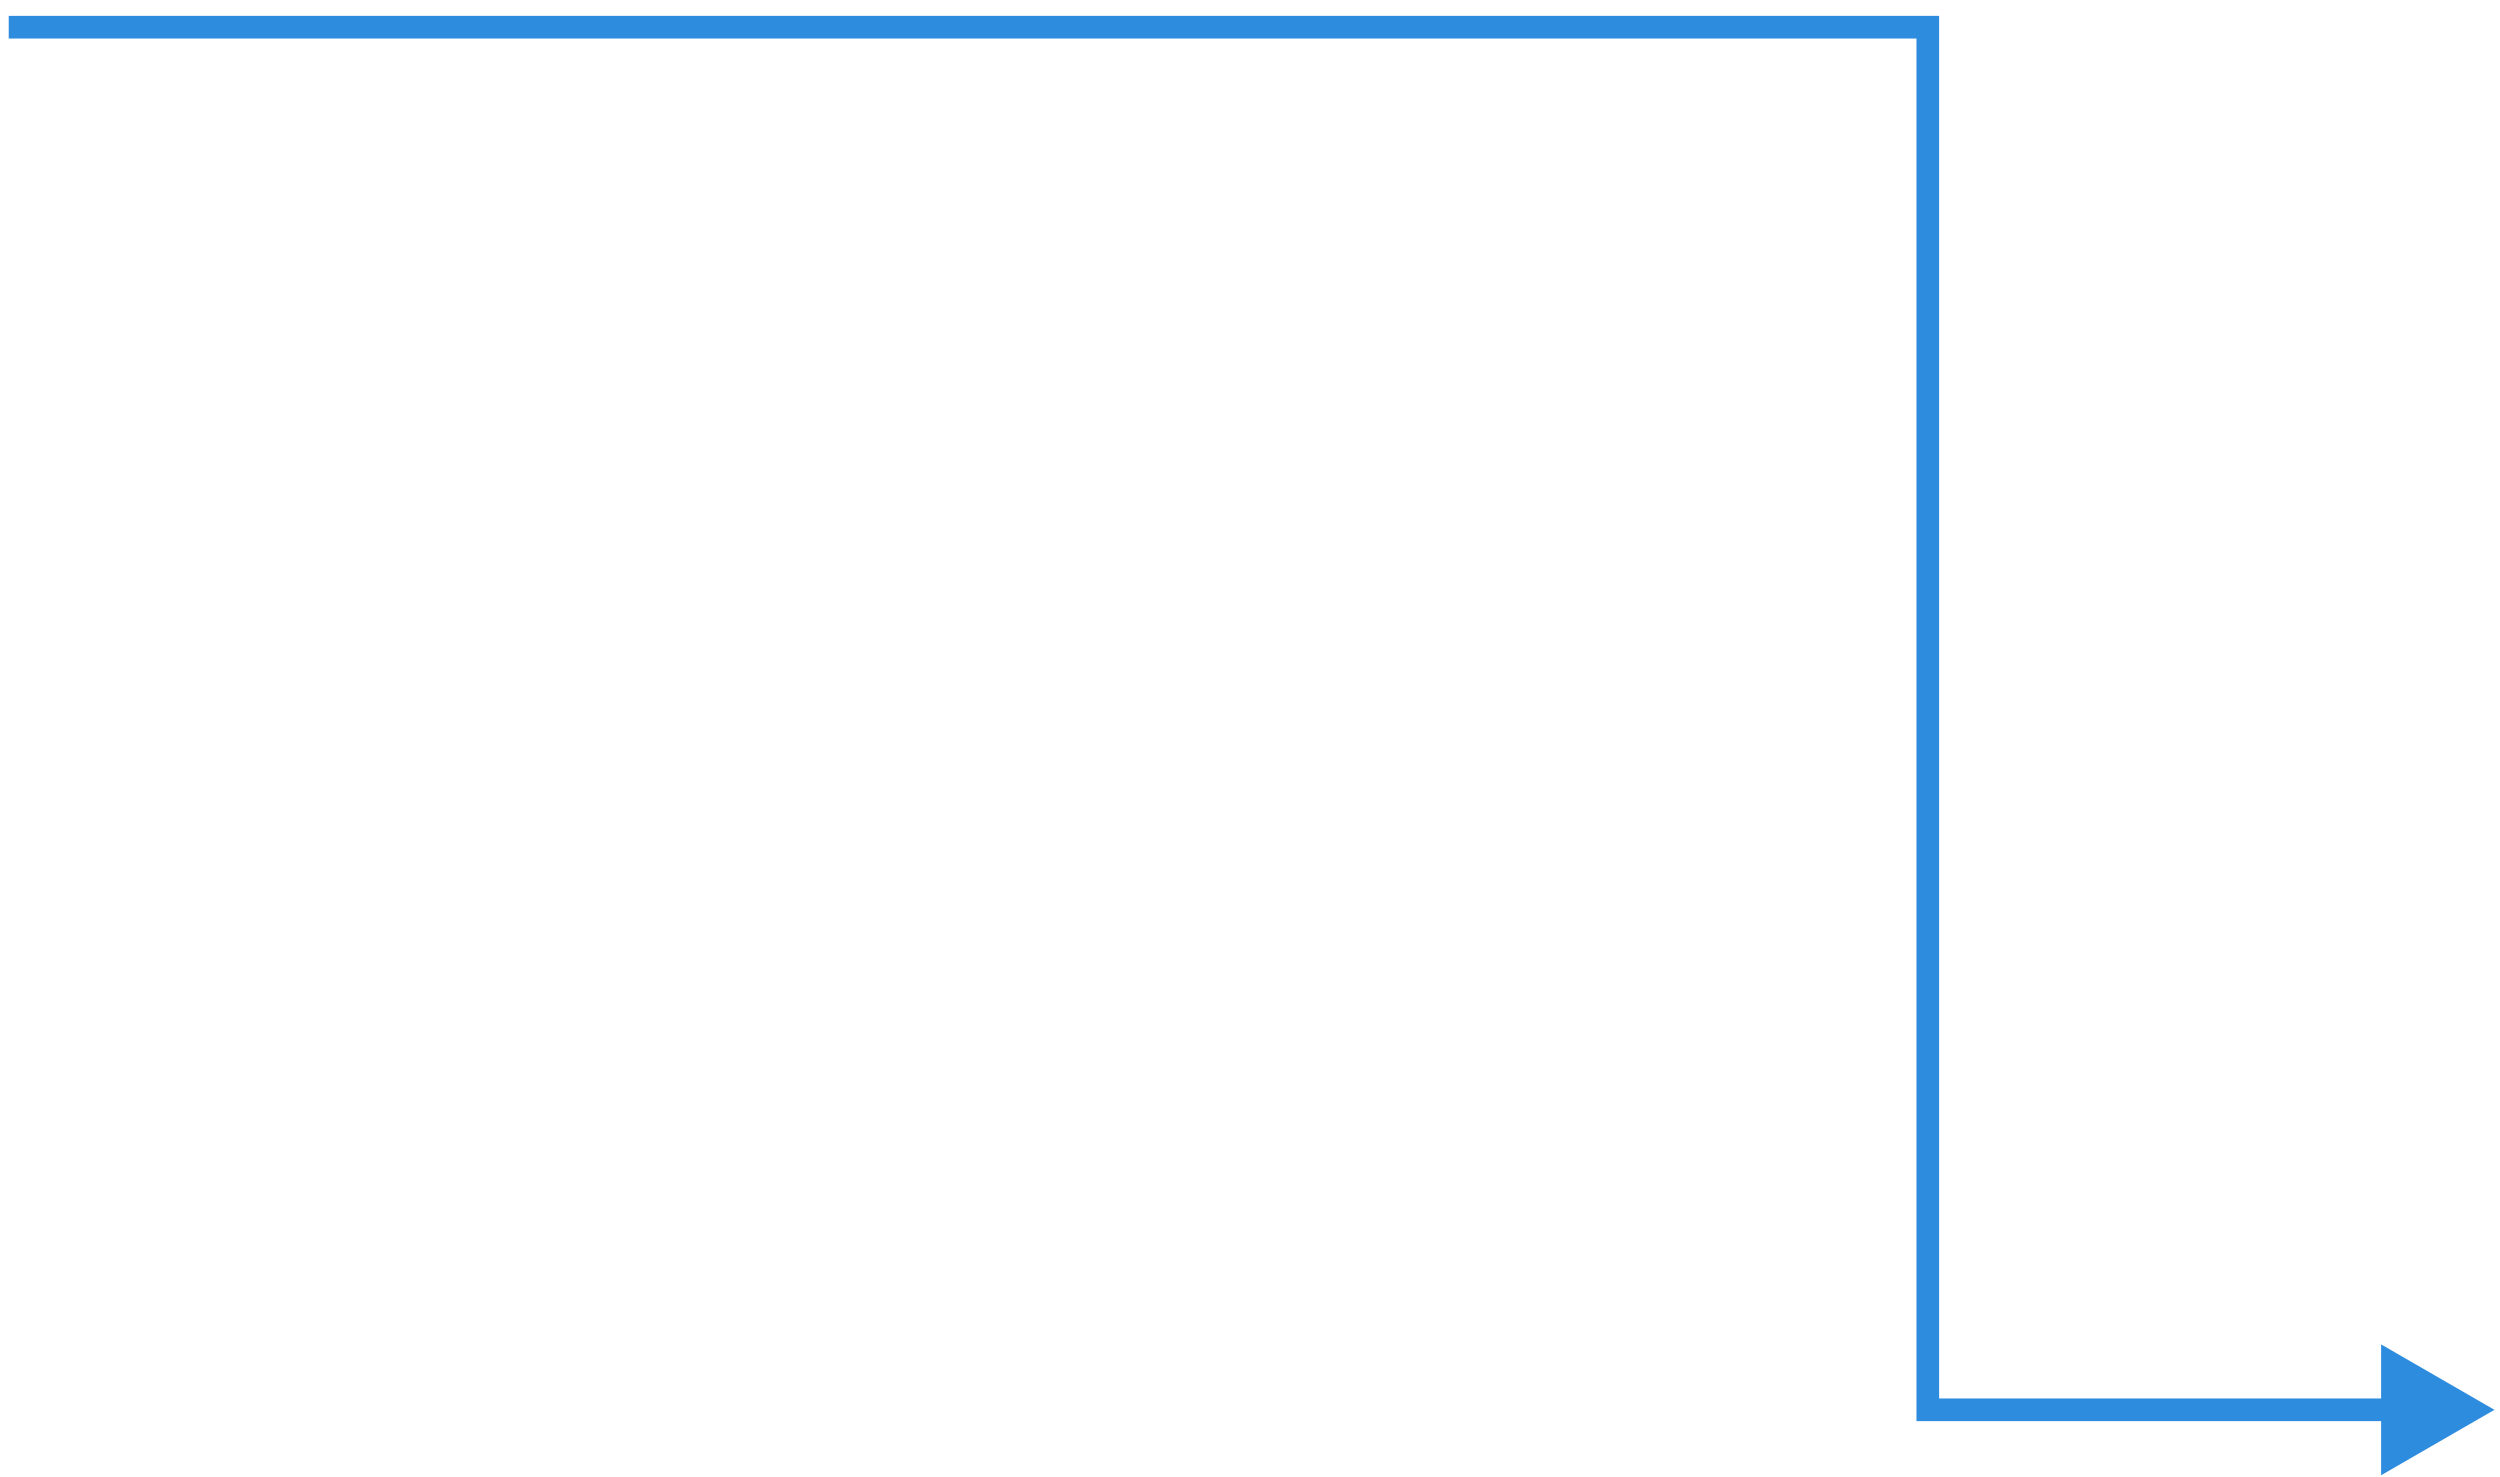 <svg width="149" height="88" viewBox="0 0 149 88" fill="none" xmlns="http://www.w3.org/2000/svg">
<path d="M114.896 1.62H115.572V0.945H114.896V1.62ZM114.896 84.025H114.221V84.701H114.896V84.025ZM148.669 84.025L141.914 80.126V87.925L148.669 84.025ZM0.52 2.296H114.896V0.945H0.52V2.296ZM114.221 1.62V84.025H115.572V1.62H114.221ZM114.896 84.701H142.59V83.35H114.896V84.701Z" fill="#2E8CDF"/>
</svg>
